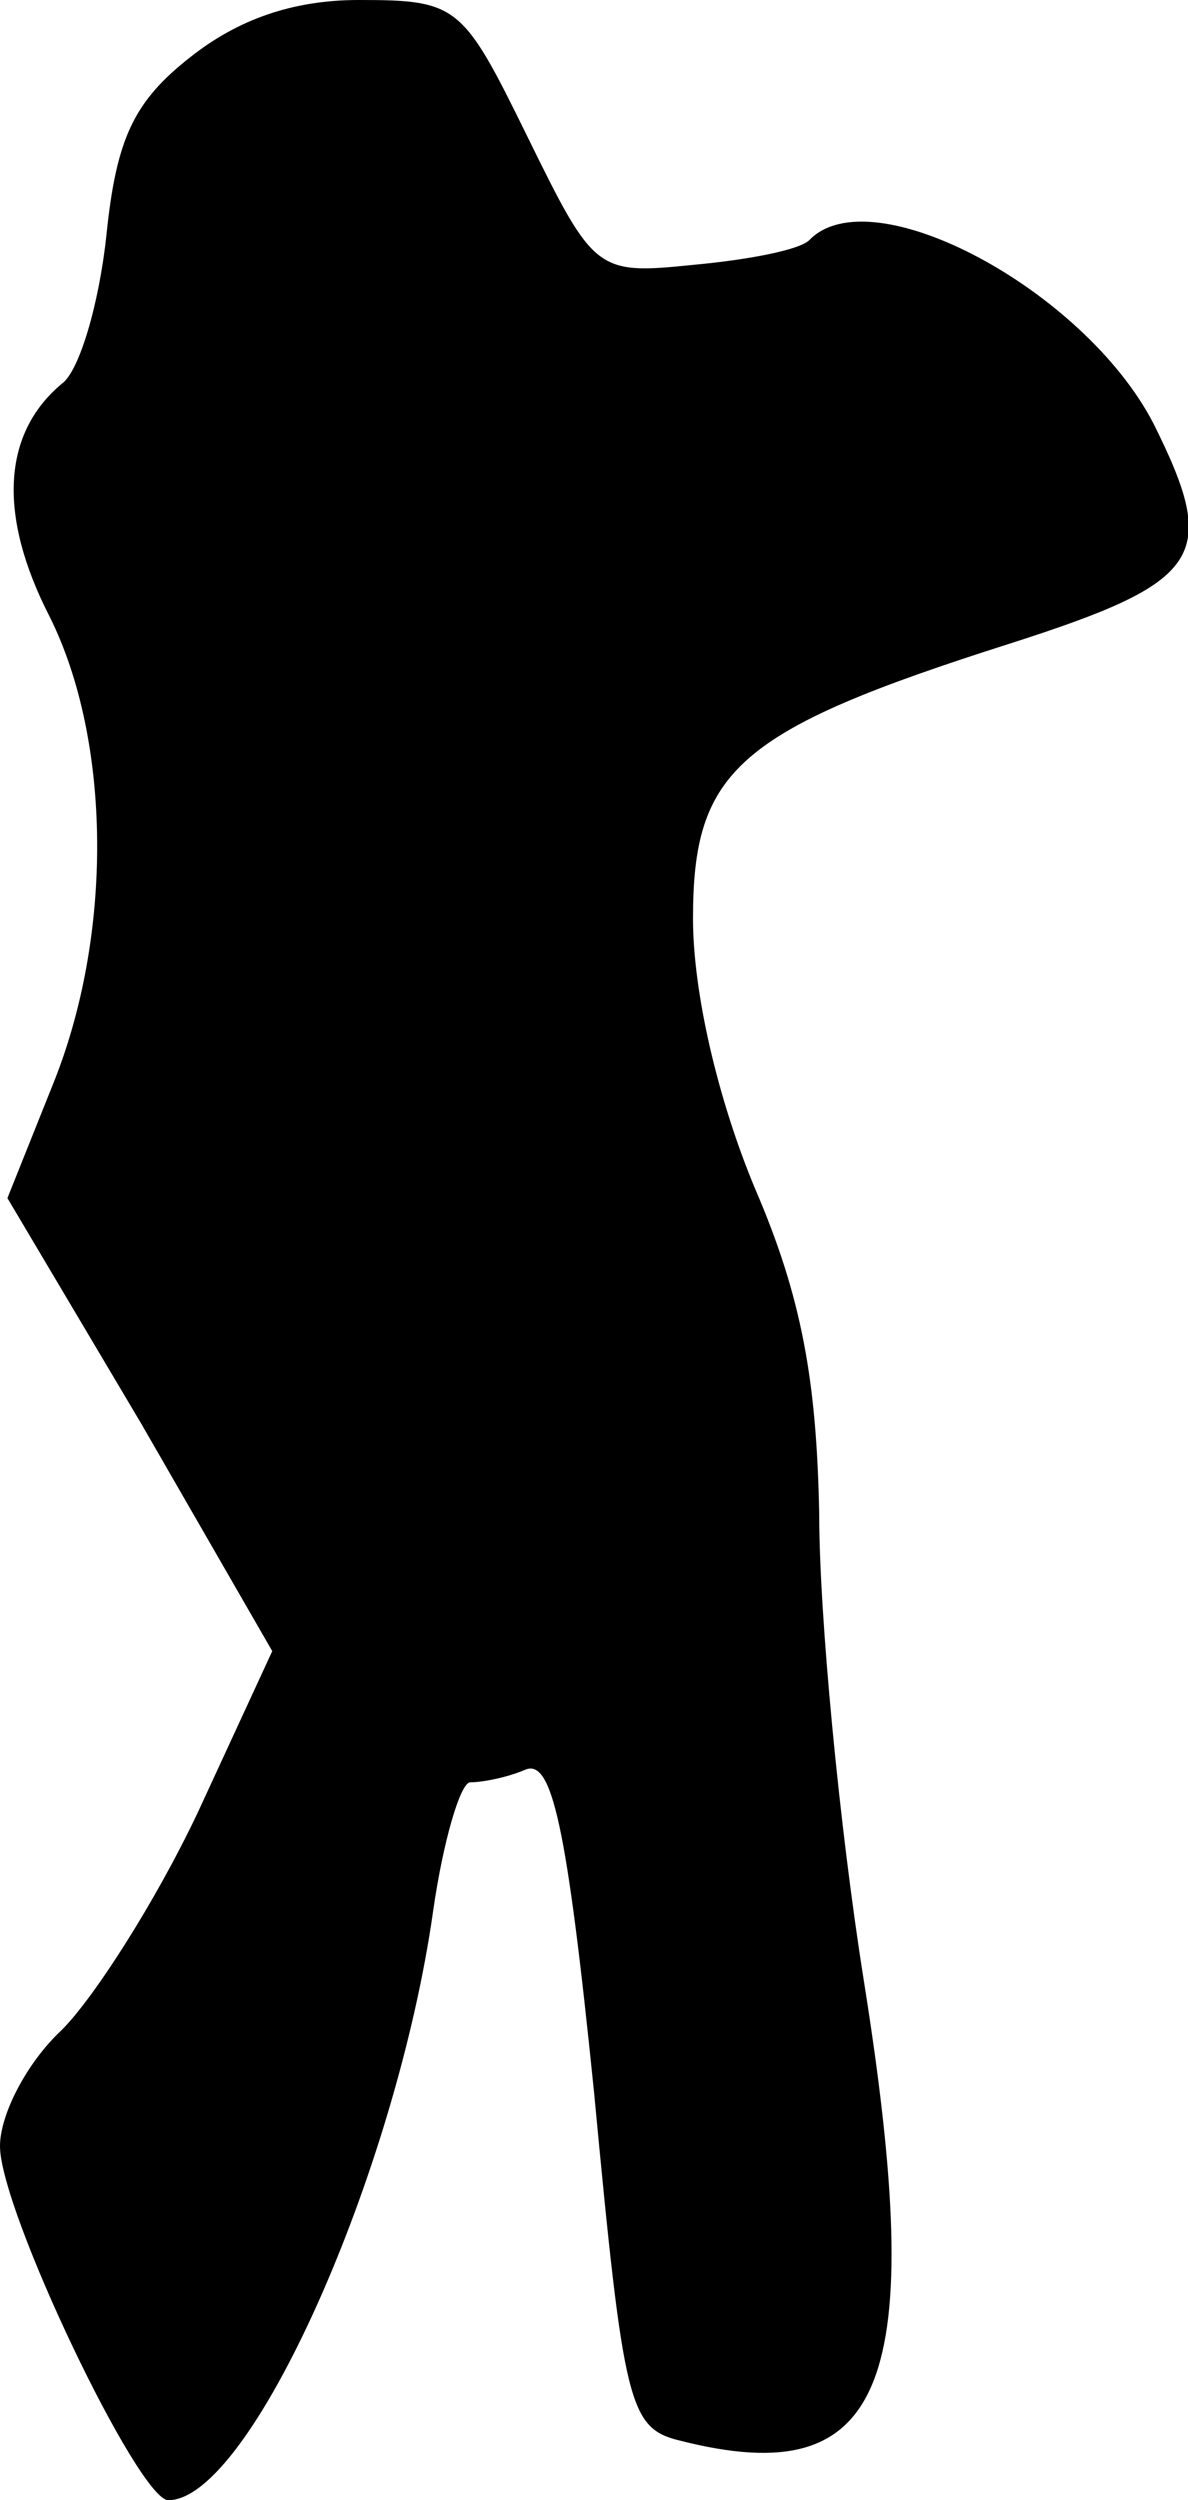 <?xml version="1.0" standalone="no"?>
<!DOCTYPE svg PUBLIC "-//W3C//DTD SVG 20010904//EN"
 "http://www.w3.org/TR/2001/REC-SVG-20010904/DTD/svg10.dtd">
<svg version="1.0" xmlns="http://www.w3.org/2000/svg"
 width="48pt" height="101pt" viewBox="0 0 48 101"
 preserveAspectRatio="xMidYMid meet">
<g transform="translate(0,101) scale(0.1,-0.1)"
fill="#000000" stroke="none">
<path fill="#000000" stroke="none" d="M77 987 c-23 -18 -30 -33 -34 -72 -3
-28 -11 -55 -18 -60 -24 -20 -26 -53 -5 -94 25 -50 26 -129 1 -190 l-18 -45
54 -91 53 -92 -30 -65 c-17 -36 -42 -75 -55 -88 -14 -13 -25 -34 -25 -47 0
-26 56 -143 68 -143 33 0 92 132 107 238 4 28 11 52 15 52 5 0 15 2 22 5 11 5
17 -22 28 -130 12 -127 14 -136 35 -141 83 -21 100 23 74 186 -10 63 -18 148
-18 188 -1 54 -7 88 -26 132 -15 36 -25 79 -25 109 0 60 18 76 128 111 78 25
85 35 58 89 -28 54 -114 100 -139 74 -4 -4 -25 -8 -47 -10 -39 -4 -40 -3 -67
52 -26 53 -28 55 -68 55 -27 0 -49 -8 -68 -23z"/>
</g>
</svg>
